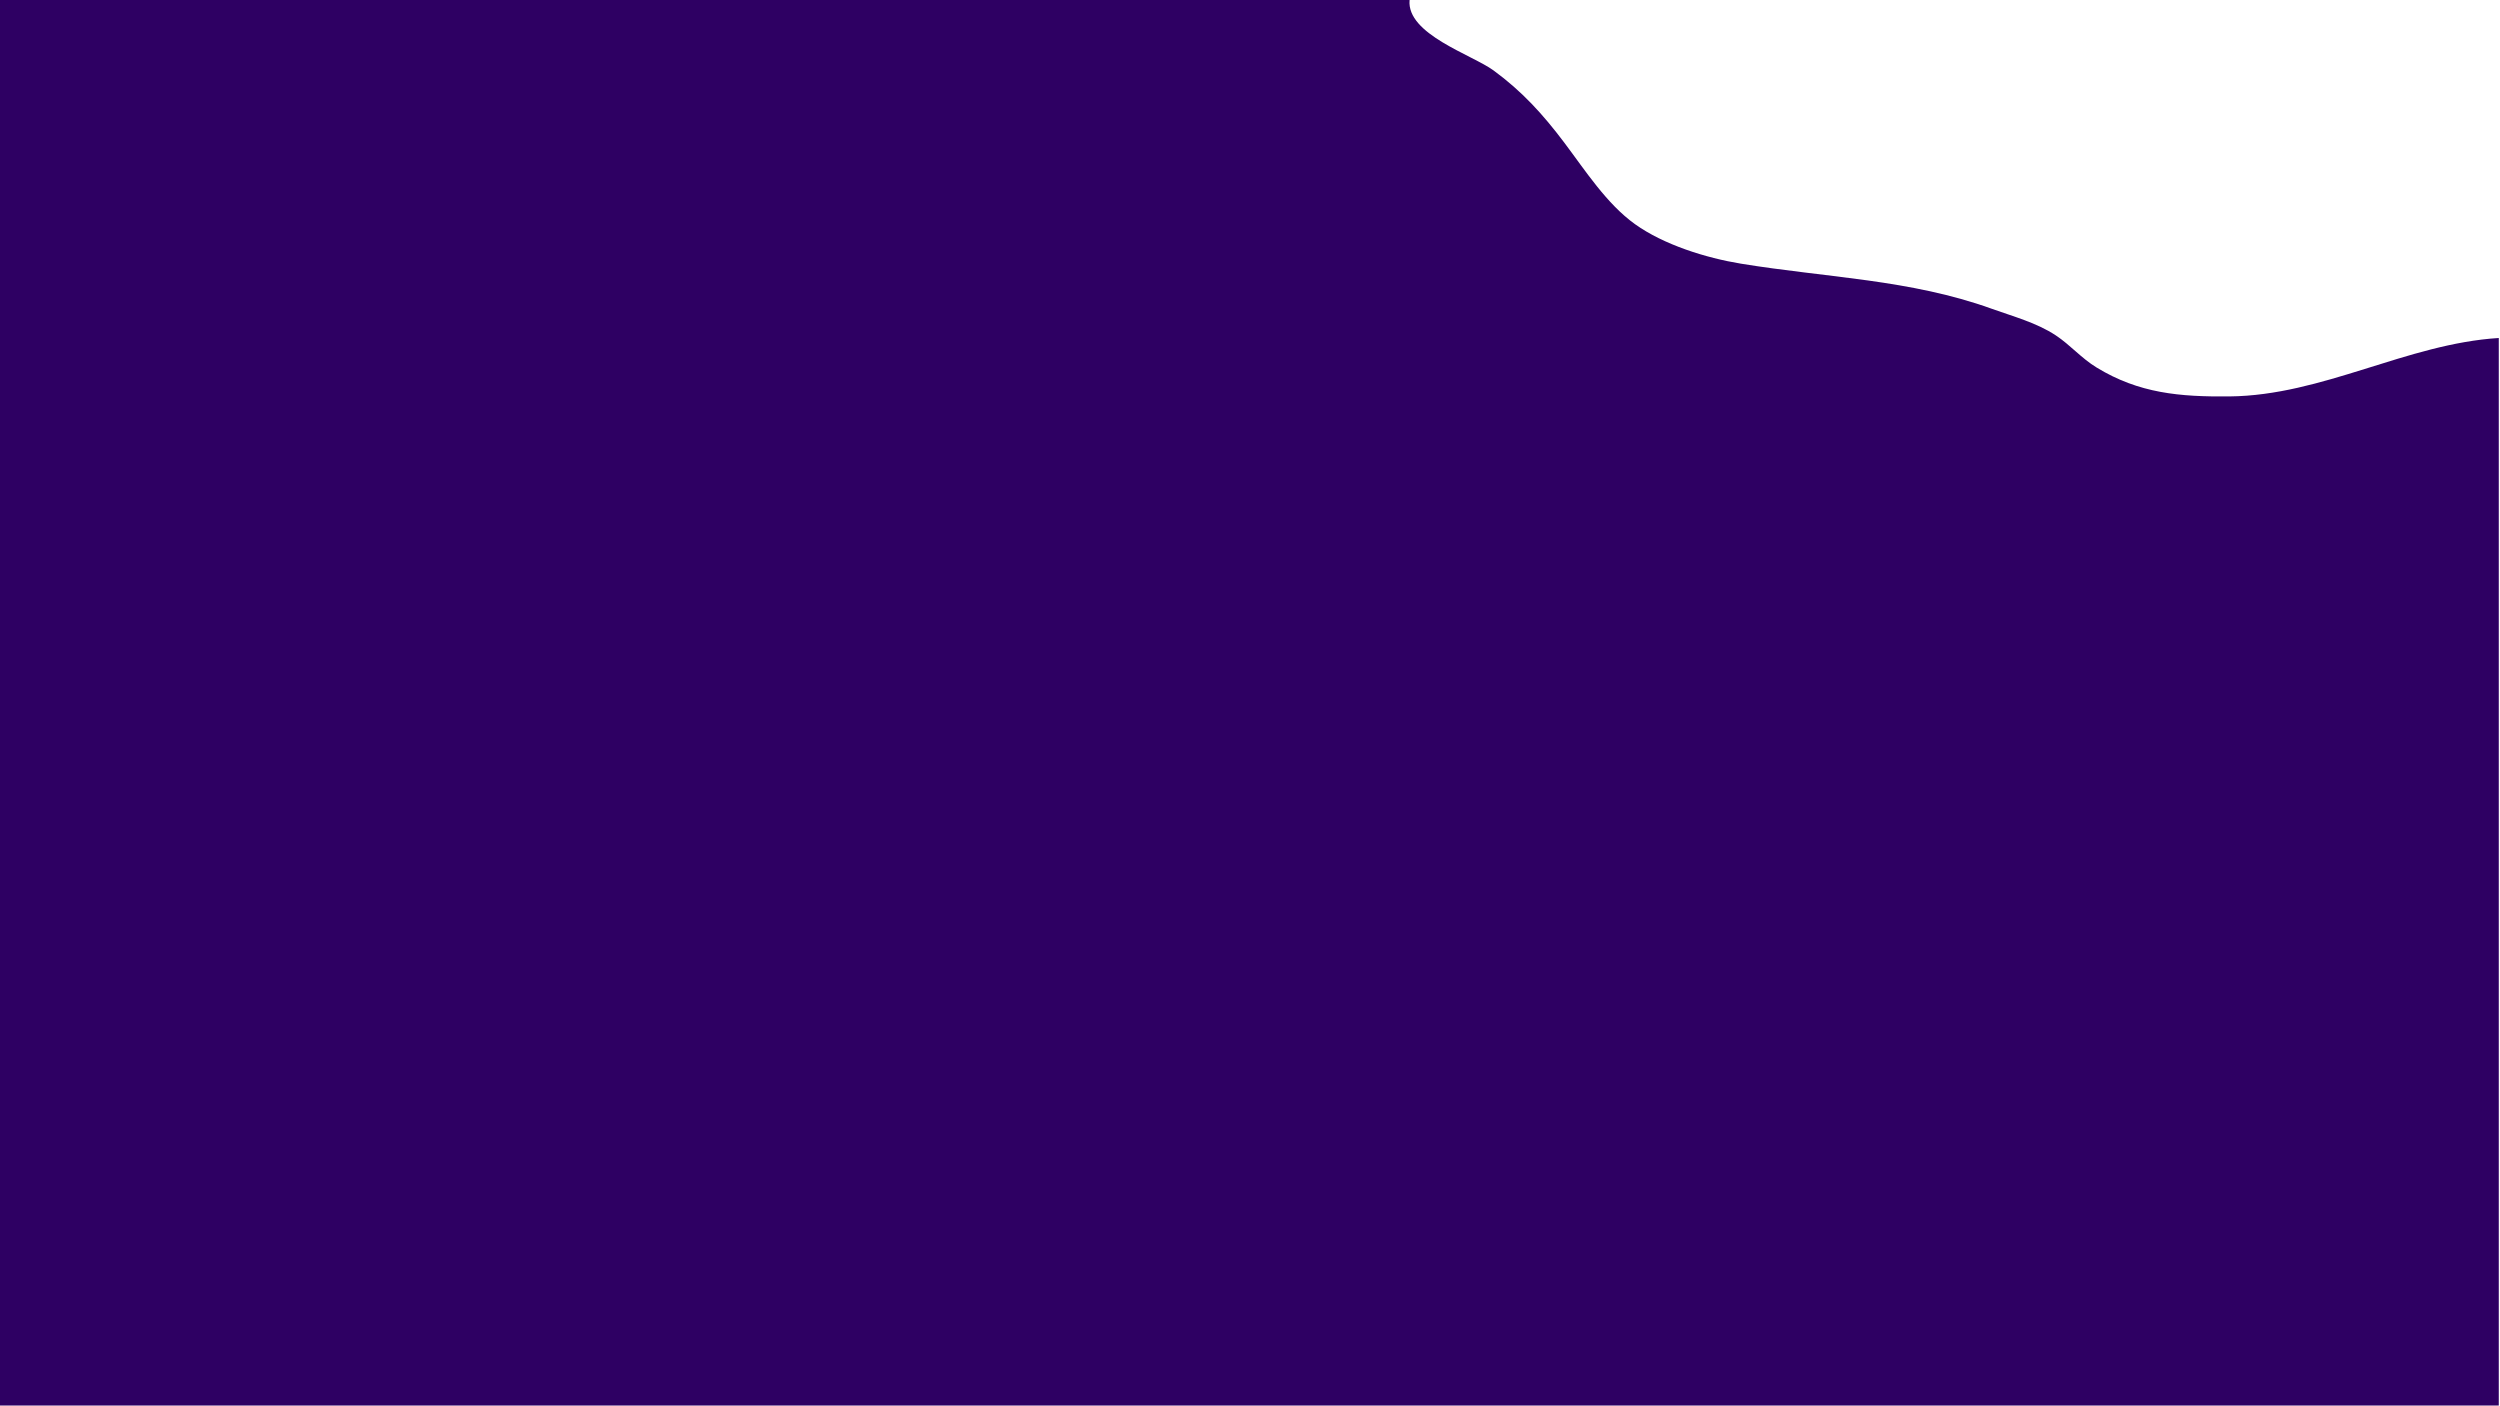 <?xml version="1.0" encoding="utf-8"?>
<!-- Generator: Adobe Illustrator 16.0.0, SVG Export Plug-In . SVG Version: 6.00 Build 0)  -->
<!DOCTYPE svg PUBLIC "-//W3C//DTD SVG 1.1//EN" "http://www.w3.org/Graphics/SVG/1.1/DTD/svg11.dtd">
<svg version="1.1" id="Layer_1" xmlns="http://www.w3.org/2000/svg" xmlns:xlink="http://www.w3.org/1999/xlink" x="0px" y="0px"
	 width="1366px" height="768px" viewBox="0 0 1366 768" enable-background="new 0 0 1366 768" xml:space="preserve">
<path fill="#2E0063" d="M1365.334,184.684c-50.256,3.132-96.221,31.434-147.164,31.922c-27.115,0.26-49.432-1.643-72.625-15.817
	c-8.367-5.115-14.26-12.228-22.274-17.541c-10.481-6.946-23.381-10.36-35.113-14.585c-44.368-15.978-90.196-16.948-136.875-24.587
	c-19.129-3.129-42.221-10.346-57.924-21.596c-15.534-11.127-27.305-29.528-38.691-44.62c-11.719-15.531-22.966-27.906-38.607-39.379
	c-11.681-8.568-47.578-19.755-45.863-38.398L770.28,0H0v768h1365.334V184.684z"/>
</svg>
